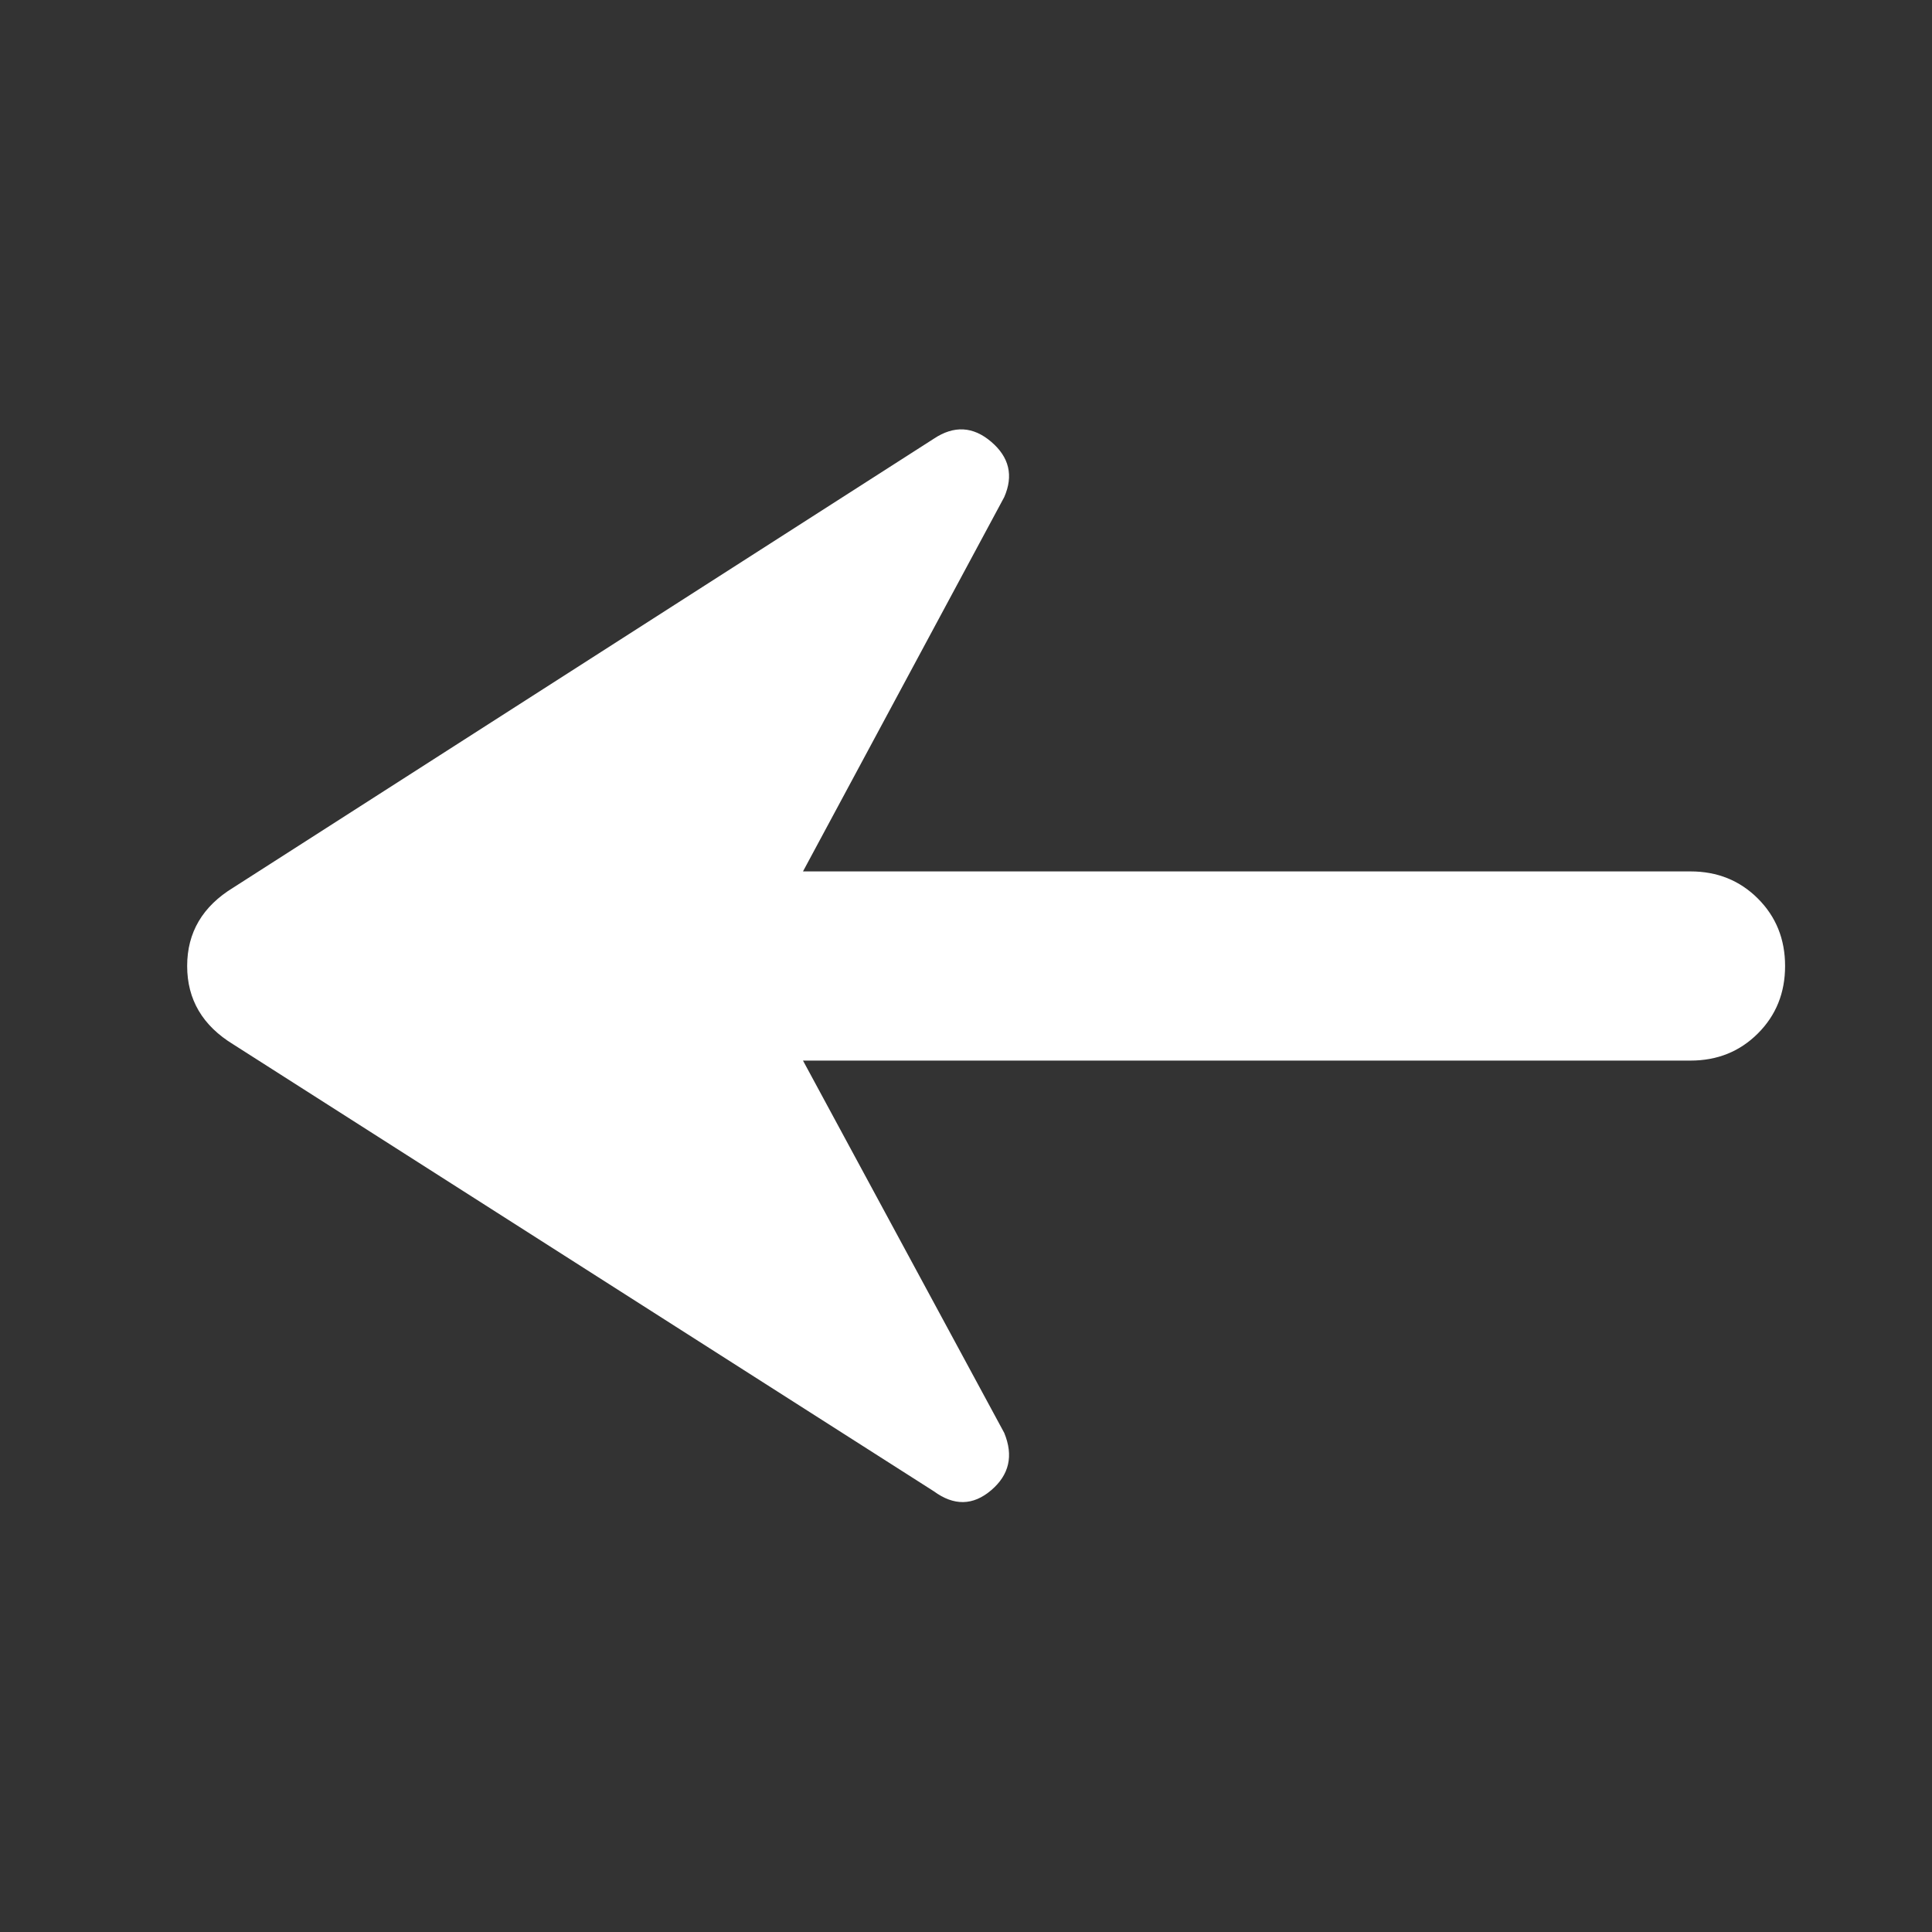 <svg xmlns="http://www.w3.org/2000/svg" height="48" viewBox="0 -960 960 960" width="48"><rect x="0" y="-960" width="960" height="960" fill="#333333" stroke="none"/><path fill="rgb(255, 255, 255)" d="m399-433 100 185q7 17-6.5 28.5t-28.5.5L116-441q-23-14-23-39t23-39l348-223q15-10 28.5 1.5T499-713L399-527h441q20 0 33.5 13.5T887-480q0 20-13.5 33.5T840-433H399Z"/></svg>